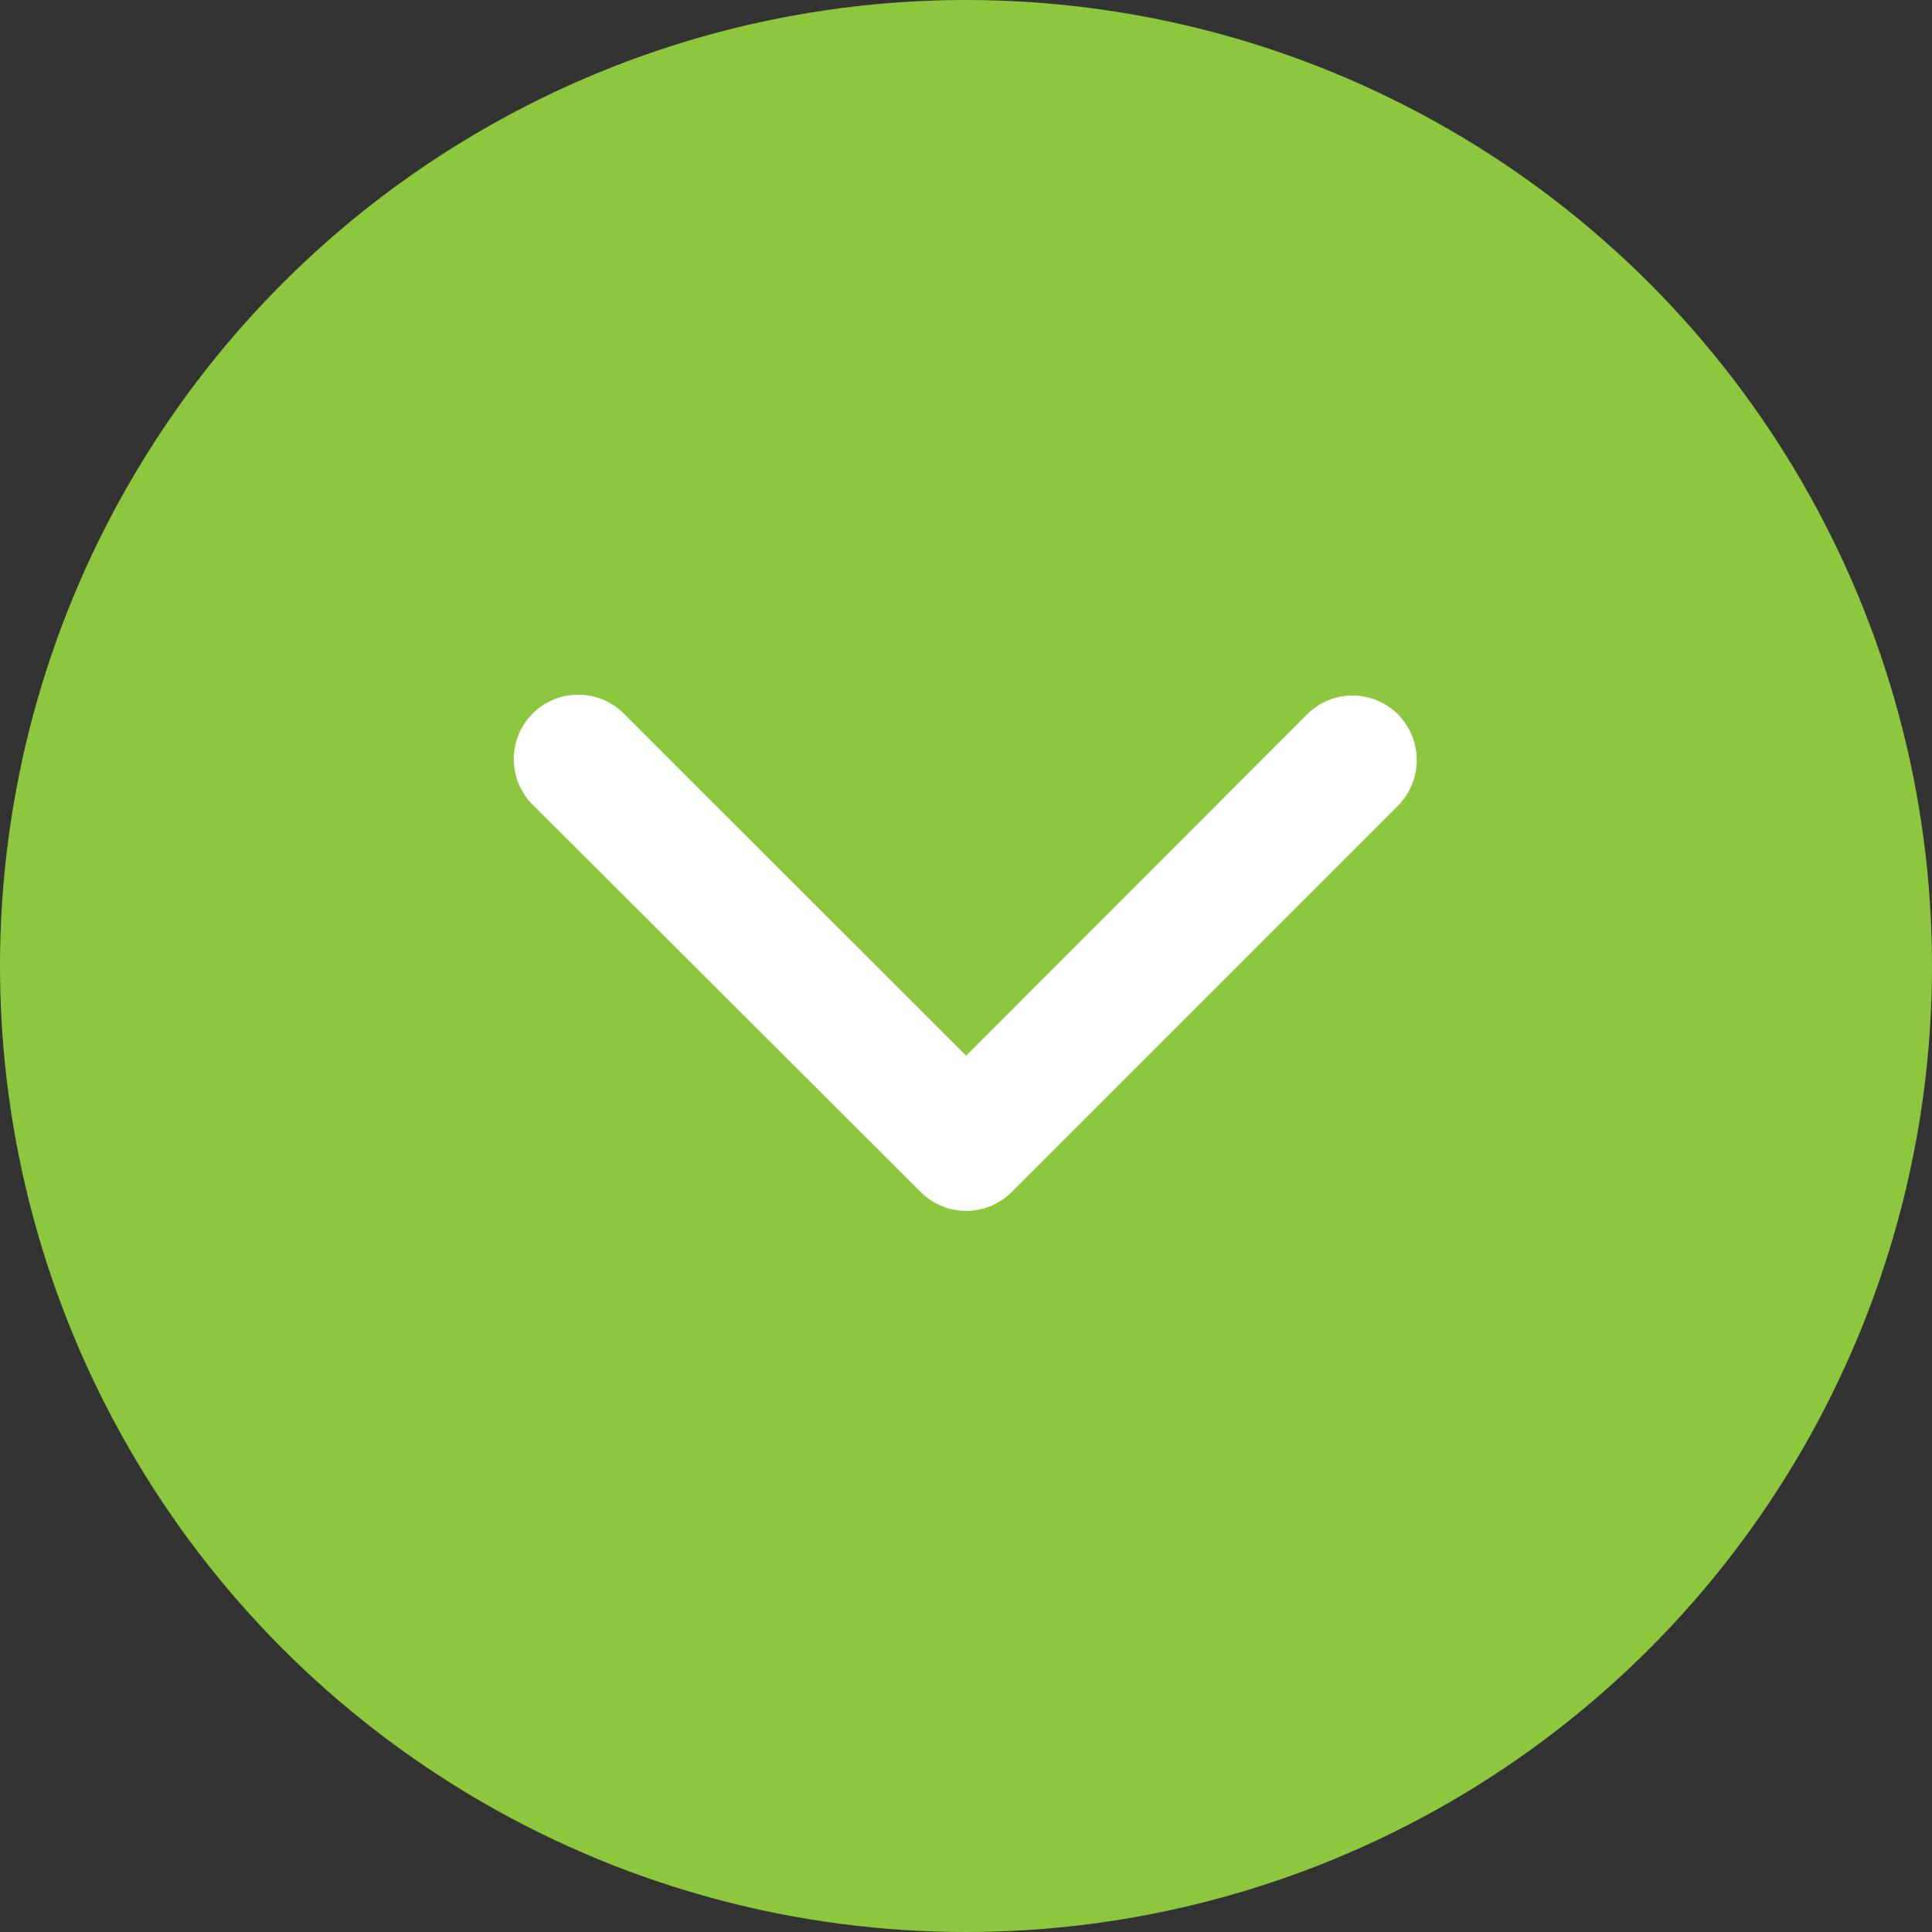 <svg xmlns="http://www.w3.org/2000/svg" width="25" height="25" viewBox="0 0 25 25">
  <rect x="0" y="0" width="25" height="25" fill="#333333" stroke="none"/>
  <g id="Group_917" data-name="Group 917" transform="translate(-314 -333)">
    <g id="Group_916" data-name="Group 916">
      <circle id="Ellipse_225" data-name="Ellipse 225" cx="12.5" cy="12.5" r="12.5" transform="translate(314 333)" fill="#8dc73d"/>
    </g>
    <path id="Icon_ionic-ios-arrow-down" data-name="Icon ionic-ios-arrow-down" d="M12.023,15.906l4.411-4.415a.83.83,0,0,1,1.177,0,.841.841,0,0,1,0,1.181l-5,5a.832.832,0,0,1-1.15.024L6.431,12.676a.834.834,0,1,1,1.177-1.181Z" transform="translate(314.479 330.754)" fill="#fff"/>
  </g>
</svg>
